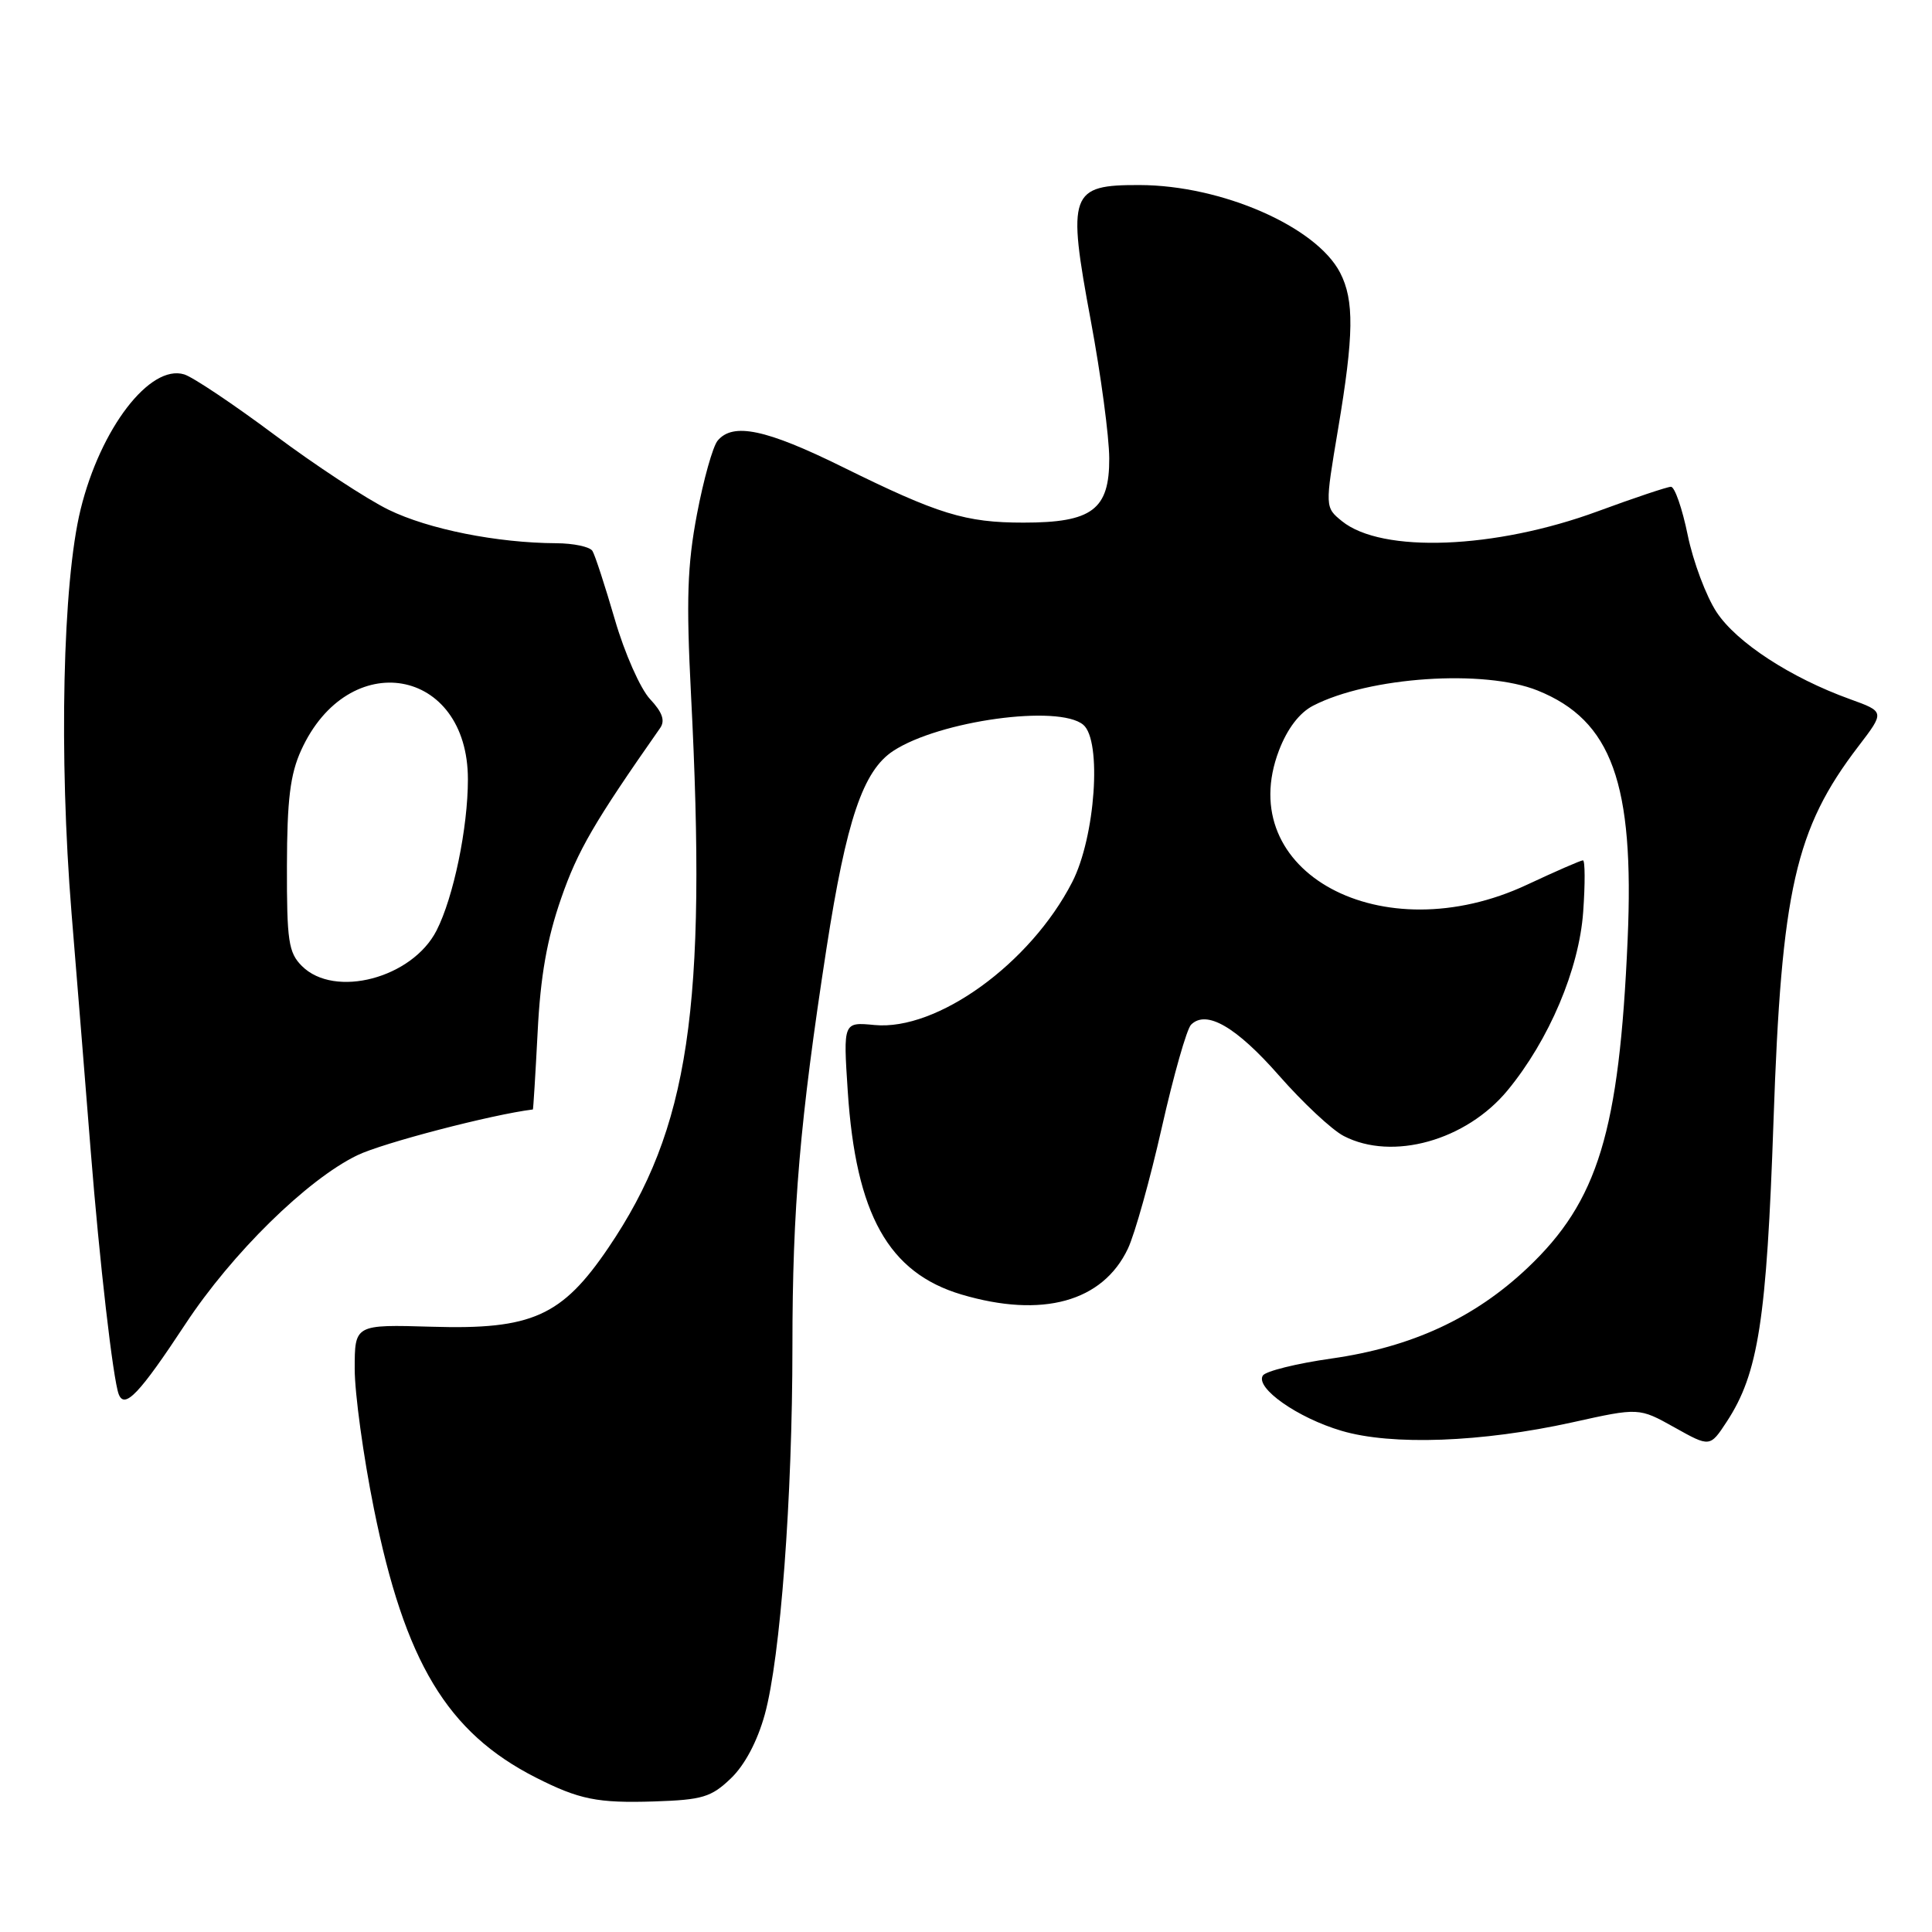 <?xml version="1.0" encoding="UTF-8" standalone="no"?>
<!DOCTYPE svg PUBLIC "-//W3C//DTD SVG 1.1//EN" "http://www.w3.org/Graphics/SVG/1.1/DTD/svg11.dtd" >
<svg xmlns="http://www.w3.org/2000/svg" xmlns:xlink="http://www.w3.org/1999/xlink" version="1.1" viewBox="0 0 256 256">
 <g >
 <path fill="currentColor"
d=" M 96.84 235.65 C 98.69 233.88 100.36 230.72 101.34 227.17 C 103.41 219.66 105.00 198.43 105.00 178.41 C 105.00 160.09 106.00 148.46 109.51 125.69 C 112.15 108.66 114.35 102.13 118.36 99.50 C 124.46 95.50 140.27 93.32 143.53 96.03 C 146.04 98.10 145.14 110.93 142.07 116.89 C 136.53 127.68 124.17 136.61 115.88 135.82 C 111.73 135.42 111.73 135.42 112.33 144.57 C 113.40 160.92 117.73 168.65 127.40 171.53 C 138.10 174.70 146.11 172.50 149.45 165.46 C 150.37 163.52 152.39 156.29 153.95 149.38 C 155.51 142.47 157.25 136.35 157.82 135.78 C 159.84 133.76 163.80 136.05 169.48 142.52 C 172.64 146.12 176.50 149.73 178.06 150.53 C 184.50 153.86 194.27 151.13 199.76 144.48 C 205.26 137.81 209.24 128.42 209.78 120.83 C 210.05 117.07 210.03 114.00 209.75 114.00 C 209.46 114.00 206.14 115.45 202.36 117.22 C 183.12 126.25 163.32 115.54 169.47 99.44 C 170.57 96.56 172.18 94.44 173.99 93.51 C 181.39 89.68 196.68 88.65 203.75 91.50 C 213.57 95.46 216.58 103.80 215.67 124.50 C 214.56 149.96 211.75 159.16 202.41 168.00 C 195.37 174.66 187.05 178.50 176.44 180.01 C 171.79 180.67 167.69 181.69 167.33 182.27 C 166.31 183.92 171.95 187.88 177.76 189.59 C 184.41 191.56 196.34 191.12 208.34 188.47 C 217.17 186.51 217.17 186.51 221.88 189.14 C 226.58 191.77 226.58 191.77 228.81 188.37 C 232.99 181.99 234.09 174.91 235.00 148.50 C 236.05 117.91 237.88 109.83 246.24 98.90 C 249.75 94.31 249.75 94.31 245.13 92.64 C 237.28 89.81 230.12 85.14 227.47 81.13 C 226.08 79.03 224.35 74.42 223.63 70.90 C 222.91 67.38 221.91 64.50 221.41 64.50 C 220.91 64.51 216.54 65.97 211.71 67.75 C 198.11 72.76 183.11 73.34 177.82 69.06 C 175.56 67.22 175.56 67.22 177.30 56.86 C 179.40 44.37 179.46 39.79 177.57 36.13 C 174.41 30.03 161.89 24.55 151.02 24.52 C 141.76 24.49 141.38 25.54 144.54 42.51 C 145.87 49.65 146.97 57.85 146.98 60.73 C 147.01 67.53 144.71 69.25 135.63 69.25 C 127.91 69.25 124.35 68.15 111.63 61.87 C 101.50 56.87 97.12 55.95 95.09 58.39 C 94.45 59.16 93.22 63.55 92.35 68.14 C 91.07 74.89 90.92 79.49 91.56 92.00 C 93.70 133.59 91.32 149.55 80.61 165.34 C 74.46 174.41 70.47 176.20 57.25 175.80 C 47.00 175.50 47.00 175.50 47.00 181.39 C 47.00 184.62 48.14 192.95 49.54 199.89 C 53.64 220.23 59.25 229.56 70.99 235.53 C 76.75 238.45 79.16 238.94 86.70 238.70 C 93.07 238.49 94.24 238.14 96.84 235.65 Z  M 24.57 175.44 C 30.74 166.07 40.69 156.30 47.34 153.08 C 50.68 151.46 65.17 147.68 70.61 147.01 C 70.66 147.01 70.95 142.39 71.24 136.75 C 71.61 129.34 72.48 124.42 74.36 119.02 C 76.56 112.68 78.74 108.94 87.47 96.47 C 88.16 95.49 87.77 94.38 86.13 92.63 C 84.86 91.28 82.76 86.54 81.47 82.09 C 80.17 77.63 78.84 73.54 78.50 73.00 C 78.16 72.45 76.00 71.99 73.69 71.98 C 65.86 71.94 56.78 70.13 51.48 67.54 C 48.58 66.12 41.77 61.65 36.35 57.60 C 30.93 53.56 25.56 49.96 24.41 49.61 C 19.87 48.22 13.31 56.76 10.68 67.50 C 8.30 77.19 7.79 100.17 9.48 121.00 C 10.31 131.18 11.46 145.35 12.02 152.50 C 13.19 167.24 14.98 182.78 15.73 184.74 C 16.51 186.76 18.47 184.70 24.57 175.44 Z  M 40.00 128.00 C 38.23 126.23 38.00 124.68 38.02 114.75 C 38.04 105.97 38.45 102.61 39.90 99.42 C 46.16 85.63 62.00 88.39 62.00 103.27 C 62.00 109.70 60.09 118.90 57.85 123.29 C 54.63 129.61 44.33 132.33 40.00 128.00 Z "/>
</g>
</svg>